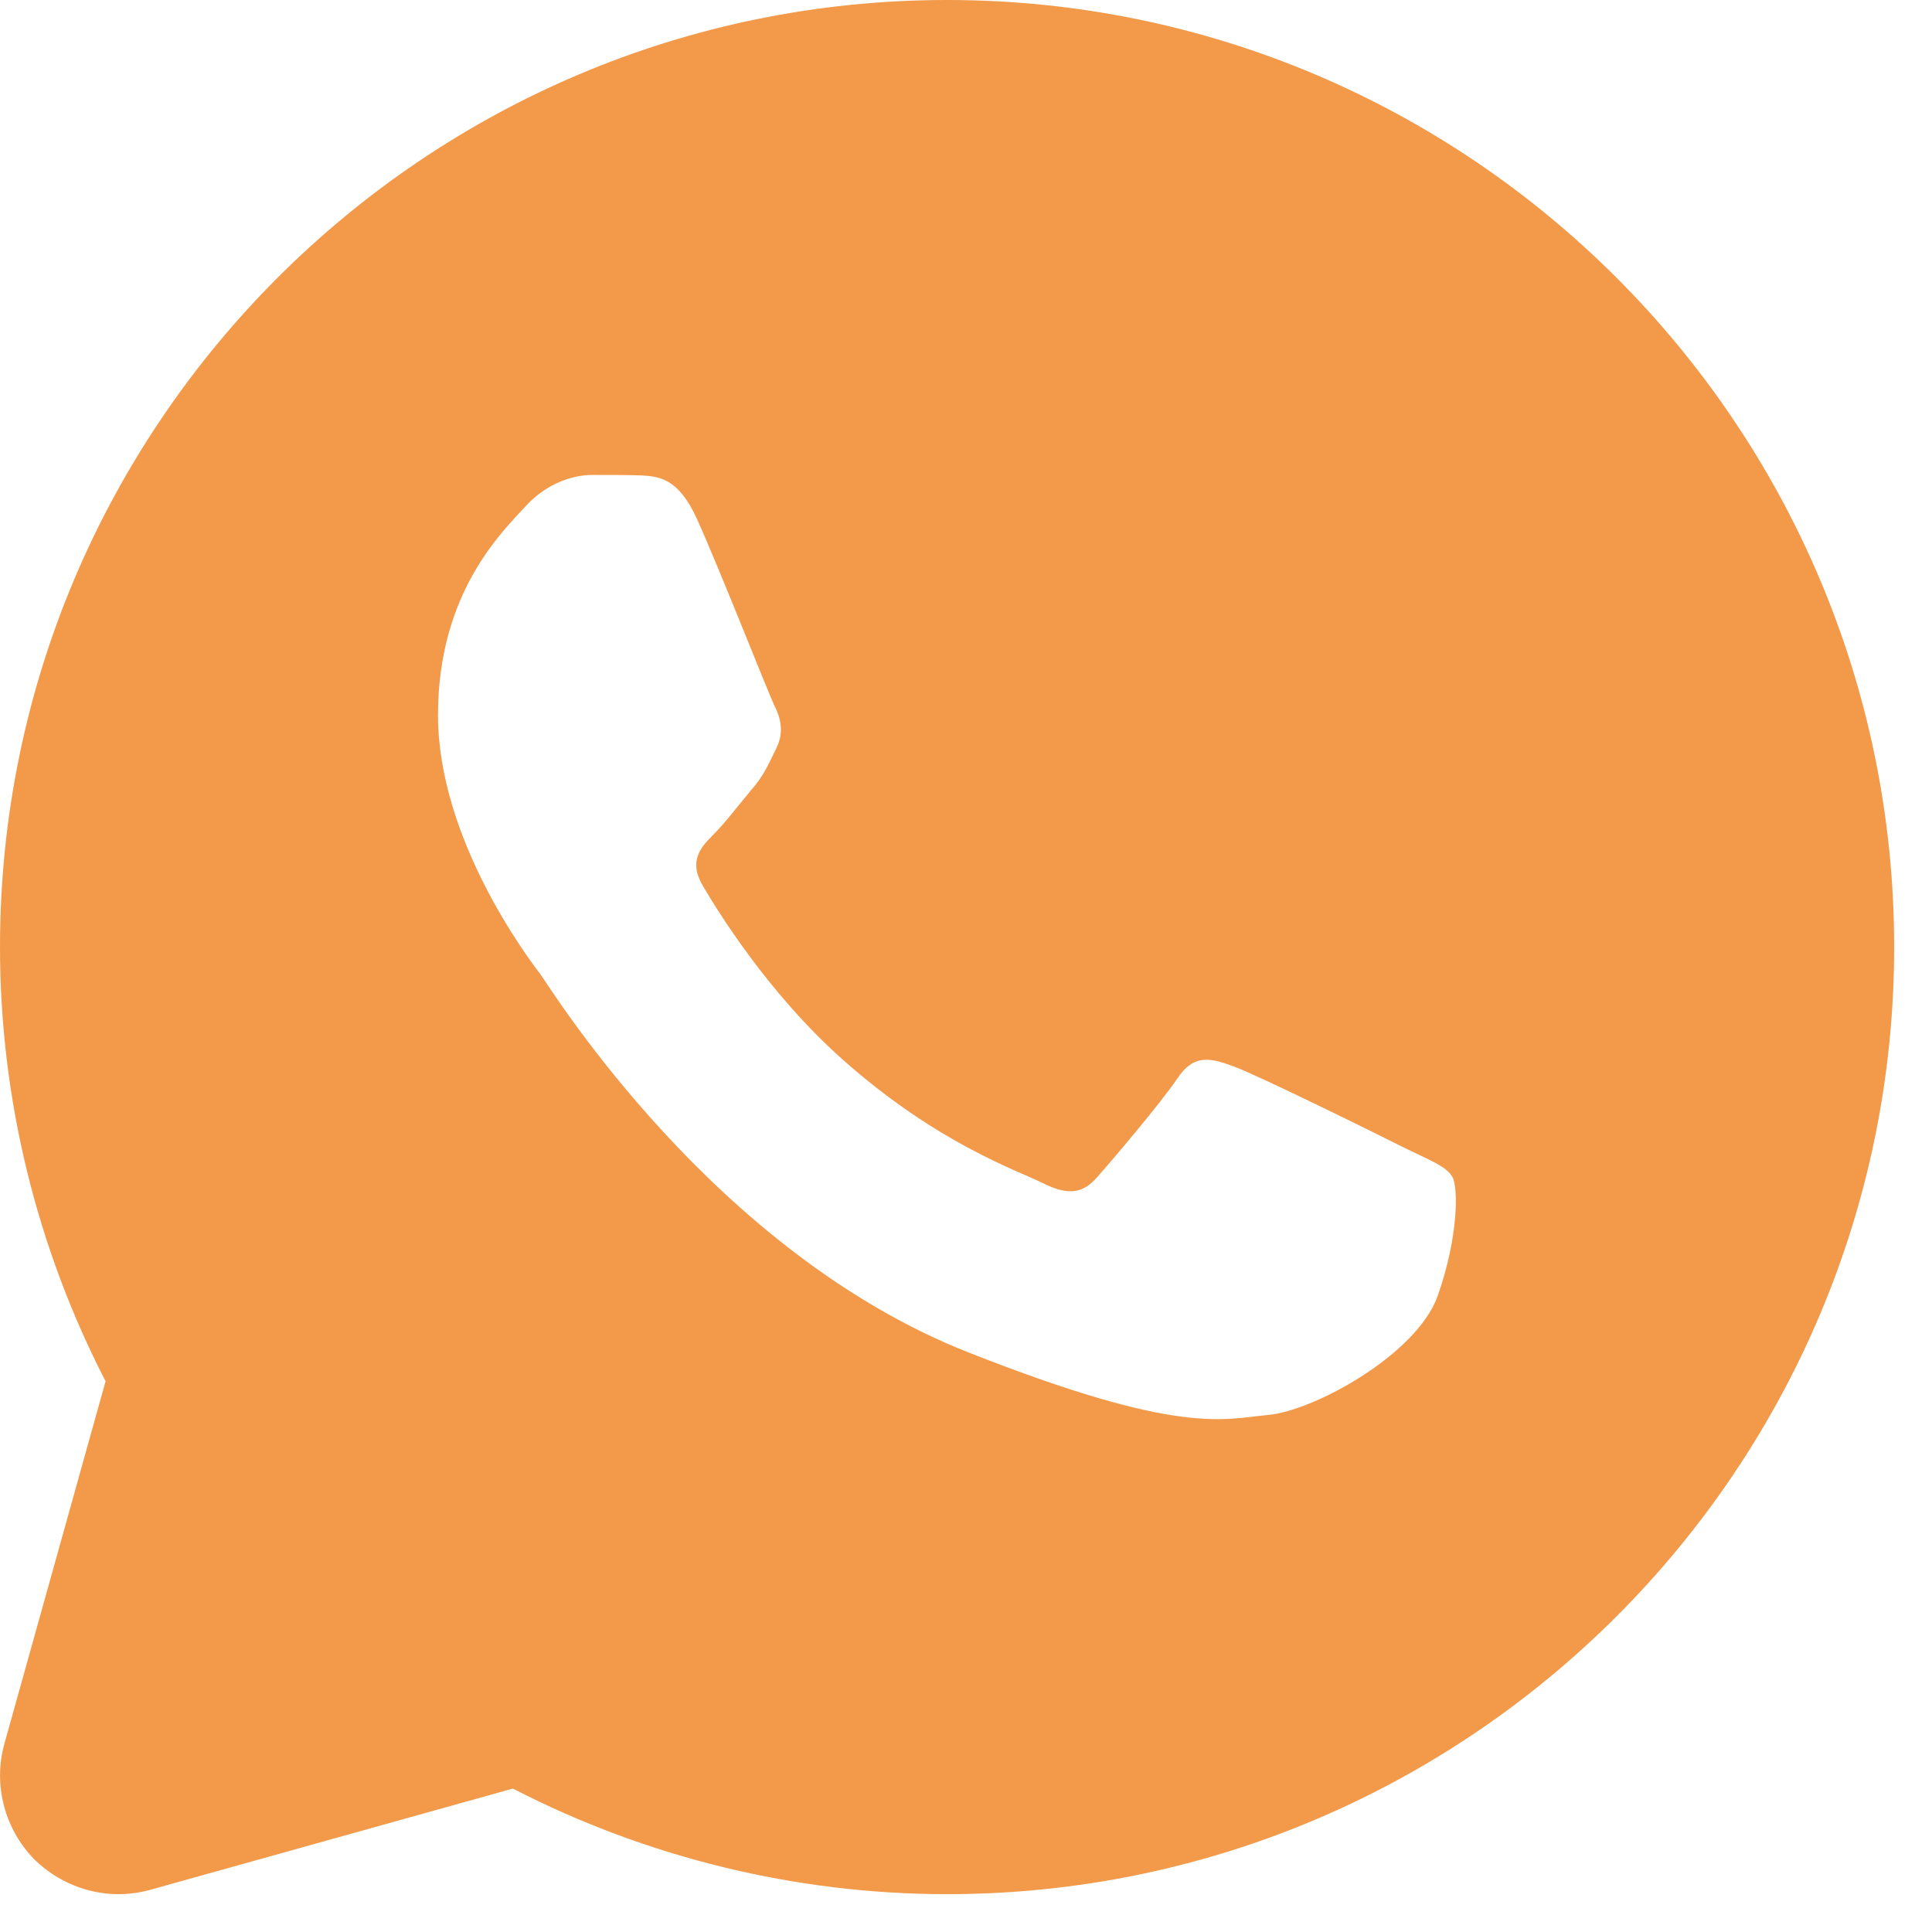 <svg width="17" height="17" viewBox="0 0 17 17" fill="none" xmlns="http://www.w3.org/2000/svg">
<path d="M8.333 0C3.737 0 0 3.737 0 8.333C0 9.662 0.321 10.975 0.929 12.154L0.038 15.346C-0.062 15.708 0.042 16.096 0.304 16.363C0.504 16.558 0.771 16.667 1.042 16.667C1.137 16.667 1.229 16.654 1.321 16.629L4.513 15.738C5.692 16.346 7.008 16.667 8.333 16.667C12.929 16.667 16.667 12.929 16.667 8.333C16.667 3.737 12.929 0 8.333 0ZM12.65 11.404C12.467 11.917 11.567 12.412 11.162 12.45C10.758 12.488 10.379 12.633 8.521 11.9C6.279 11.017 4.862 8.721 4.754 8.571C4.642 8.425 3.854 7.379 3.854 6.292C3.854 5.208 4.425 4.675 4.625 4.454C4.829 4.233 5.067 4.179 5.213 4.179C5.362 4.179 5.508 4.179 5.638 4.183C5.792 4.192 5.967 4.2 6.133 4.567C6.329 5 6.758 6.092 6.812 6.204C6.867 6.312 6.904 6.442 6.829 6.588C6.758 6.733 6.721 6.825 6.608 6.954C6.5 7.083 6.379 7.242 6.279 7.342C6.171 7.45 6.054 7.571 6.183 7.792C6.312 8.012 6.754 8.733 7.408 9.317C8.25 10.067 8.958 10.3 9.179 10.412C9.4 10.521 9.529 10.504 9.658 10.354C9.787 10.208 10.208 9.713 10.358 9.492C10.504 9.271 10.65 9.308 10.854 9.383C11.054 9.454 12.137 9.988 12.358 10.1C12.579 10.208 12.725 10.262 12.779 10.354C12.833 10.446 12.833 10.887 12.65 11.404Z" fill="#F2994A"/>
</svg>
